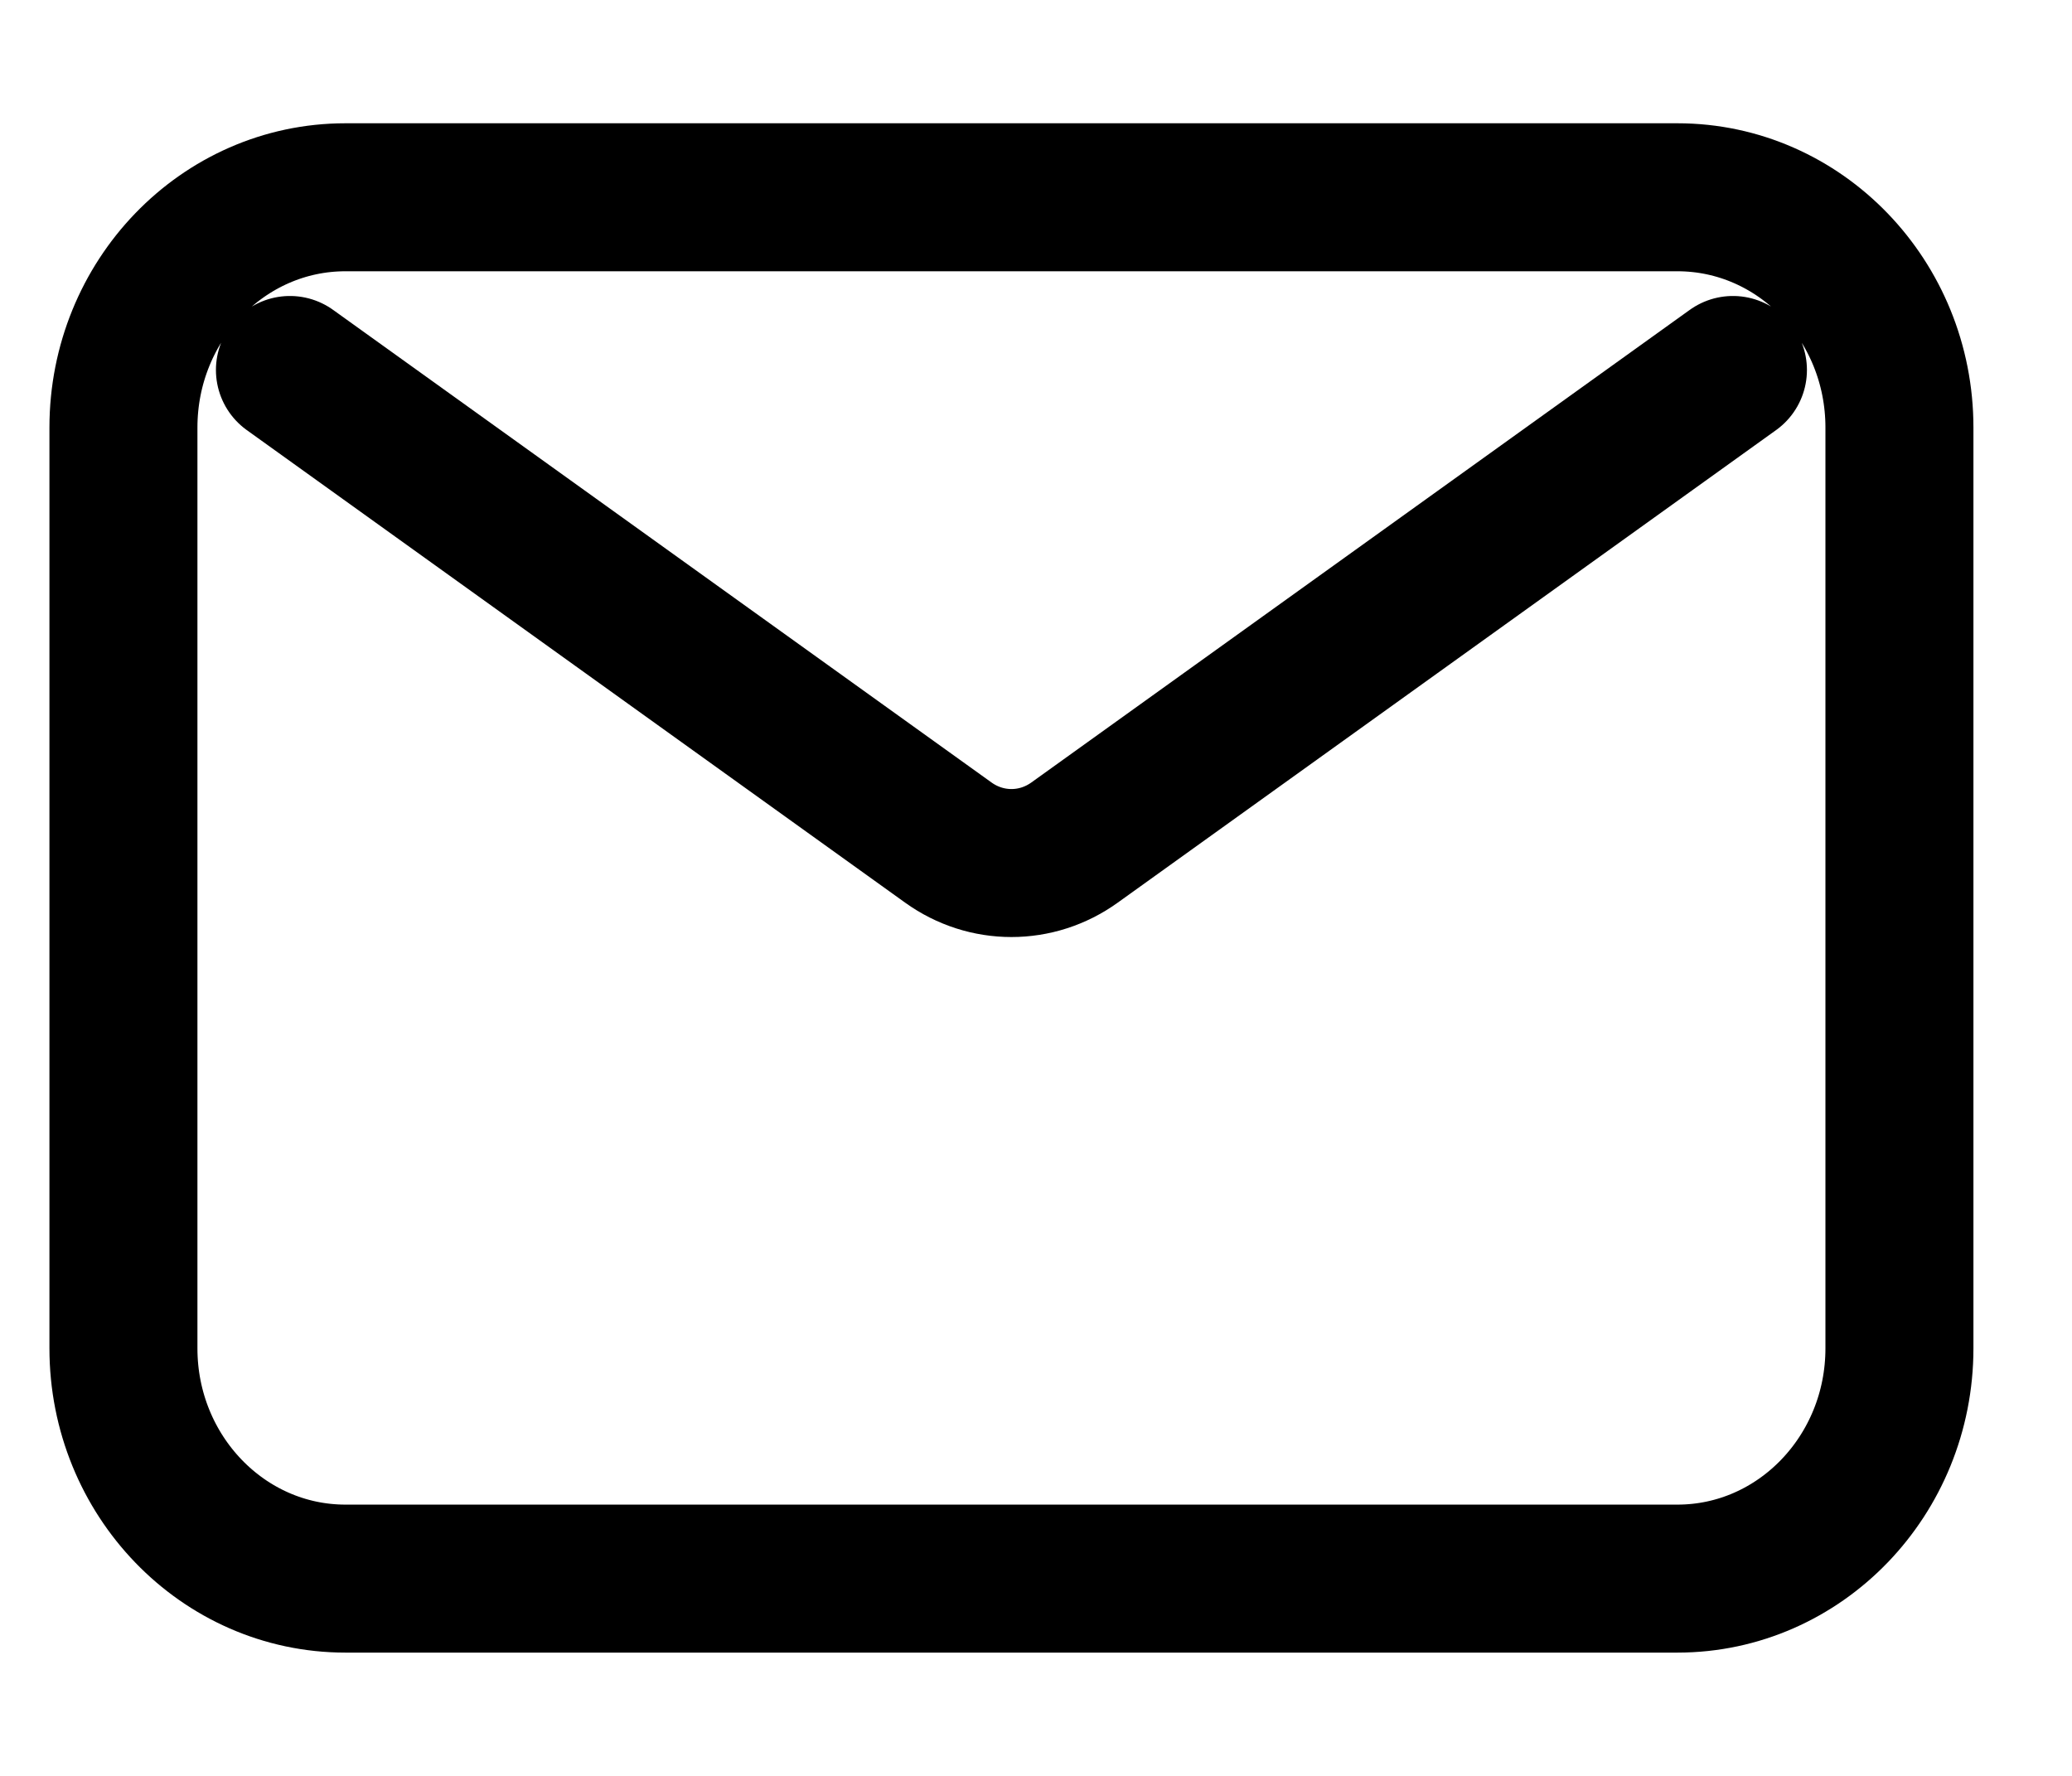 <svg width="14" height="12" viewBox="0 0 14 12" fill="none" xmlns="http://www.w3.org/2000/svg">
<path d="M1.959 2.5L6.407 5.693C6.664 5.878 7.004 5.878 7.261 5.693L11.709 2.5M2.334 10.667H11.334C12.162 10.667 12.834 9.97 12.834 9.111V2.889C12.834 2.03 12.162 1.333 11.334 1.333H2.334C1.506 1.333 0.834 2.03 0.834 2.889V9.111C0.834 9.97 1.506 10.667 2.334 10.667Z" stroke="black" stroke-linecap="round" stroke-linejoin="round"/>
</svg>
